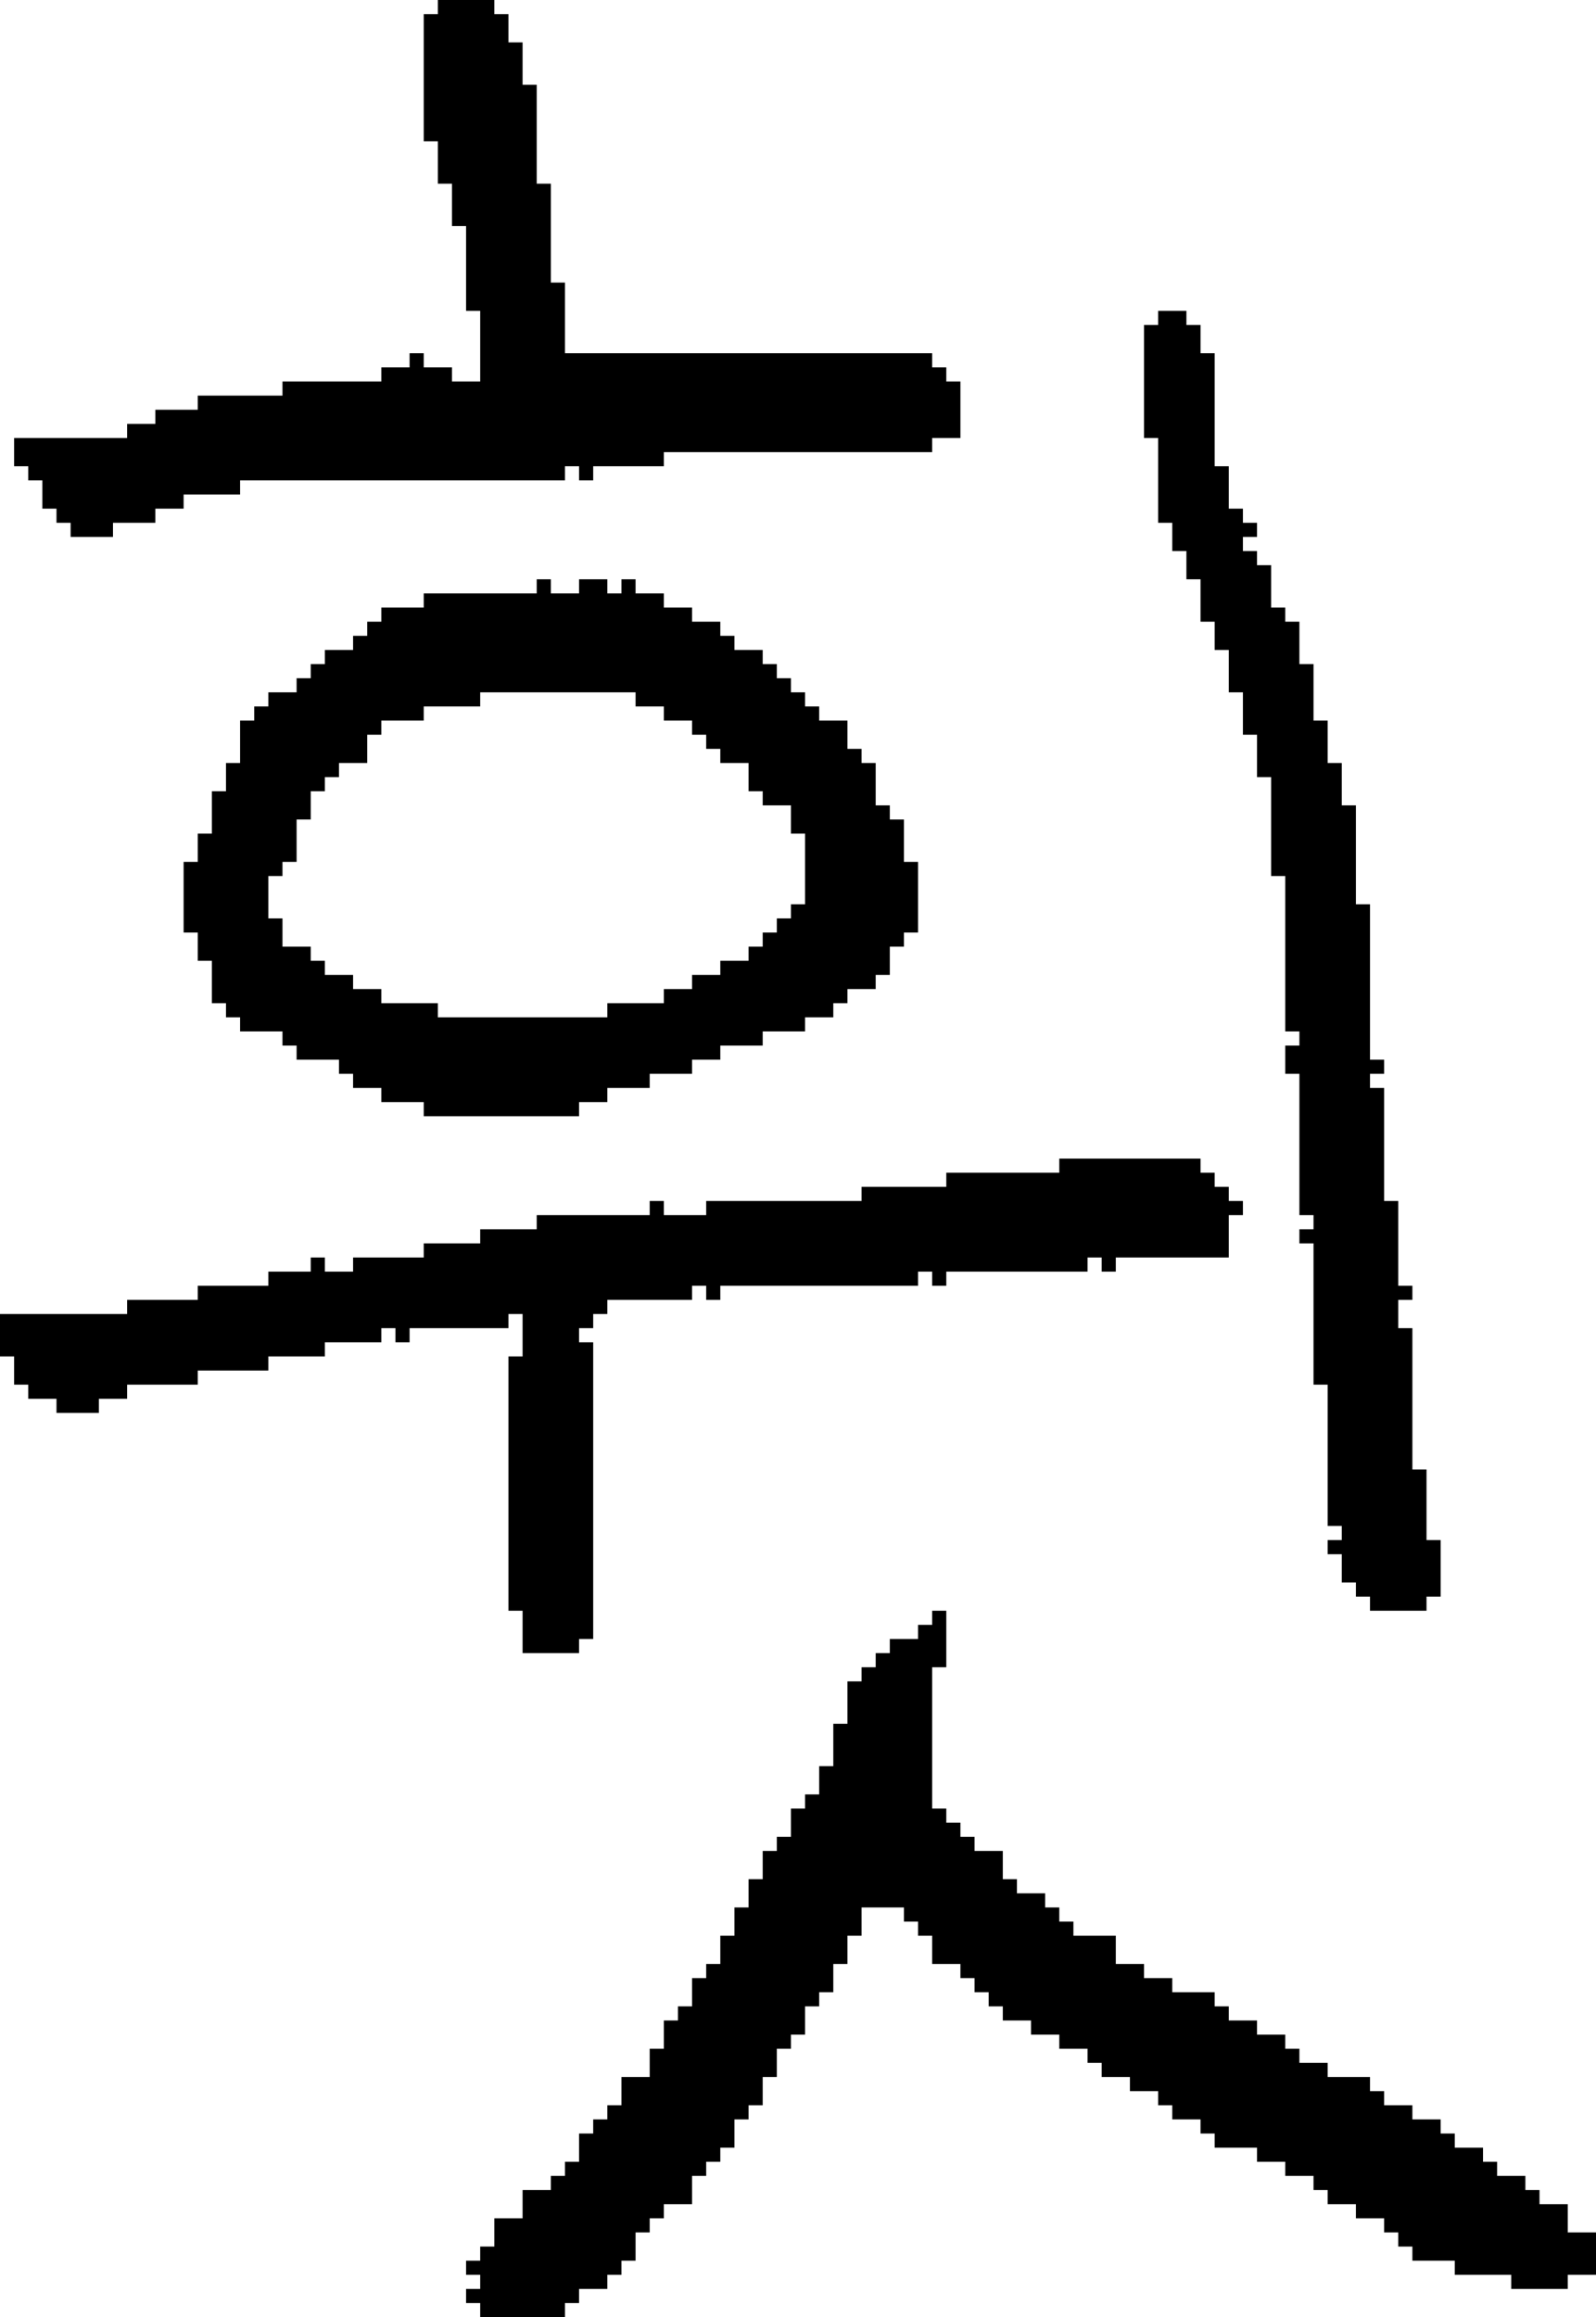 <?xml version="1.0" encoding="UTF-8" standalone="no"?>
<!DOCTYPE svg PUBLIC "-//W3C//DTD SVG 1.1//EN" 
  "http://www.w3.org/Graphics/SVG/1.1/DTD/svg11.dtd">
<svg width="113" height="164"
     xmlns="http://www.w3.org/2000/svg" version="1.1">
 <path d="  M 65,91  L 65,90  L 66,90  L 66,91  L 67,91  L 67,90  L 77,90  L 77,89  L 78,89  L 78,90  L 79,90  L 79,89  L 87,89  L 87,86  L 88,86  L 88,85  L 87,85  L 87,84  L 86,84  L 86,83  L 85,83  L 85,82  L 75,82  L 75,83  L 67,83  L 67,84  L 61,84  L 61,85  L 50,85  L 50,86  L 47,86  L 47,85  L 46,85  L 46,86  L 38,86  L 38,87  L 34,87  L 34,88  L 30,88  L 30,89  L 25,89  L 25,90  L 23,90  L 23,89  L 22,89  L 22,90  L 19,90  L 19,91  L 14,91  L 14,92  L 9,92  L 9,93  L 0,93  L 0,96  L 1,96  L 1,98  L 2,98  L 2,99  L 4,99  L 4,100  L 7,100  L 7,99  L 9,99  L 9,98  L 14,98  L 14,97  L 19,97  L 19,96  L 23,96  L 23,95  L 27,95  L 27,94  L 28,94  L 28,95  L 29,95  L 29,94  L 36,94  L 36,93  L 37,93  L 37,96  L 36,96  L 36,114  L 37,114  L 37,117  L 41,117  L 41,116  L 42,116  L 42,95  L 41,95  L 41,94  L 42,94  L 42,93  L 43,93  L 43,92  L 49,92  L 49,91  L 50,91  L 50,92  L 51,92  L 51,91  Z  " style="fill:rgb(0, 0, 0); fill-opacity:1.000; stroke:none;" />
 <path d="  M 9,30  L 9,31  L 1,31  L 1,33  L 2,33  L 2,34  L 3,34  L 3,36  L 4,36  L 4,37  L 5,37  L 5,38  L 8,38  L 8,37  L 11,37  L 11,36  L 13,36  L 13,35  L 17,35  L 17,34  L 40,34  L 40,33  L 41,33  L 41,34  L 42,34  L 42,33  L 47,33  L 47,32  L 66,32  L 66,31  L 68,31  L 68,27  L 67,27  L 67,26  L 66,26  L 66,25  L 40,25  L 40,20  L 39,20  L 39,13  L 38,13  L 38,6  L 37,6  L 37,3  L 36,3  L 36,1  L 35,1  L 35,0  L 31,0  L 31,1  L 30,1  L 30,10  L 31,10  L 31,13  L 32,13  L 32,16  L 33,16  L 33,22  L 34,22  L 34,27  L 32,27  L 32,26  L 30,26  L 30,25  L 29,25  L 29,26  L 27,26  L 27,27  L 20,27  L 20,28  L 14,28  L 14,29  L 11,29  L 11,30  Z  " style="fill:rgb(0, 0, 0); fill-opacity:1.000; stroke:none;" />
 <path d="  M 14,68  L 15,68  L 15,71  L 16,71  L 16,72  L 17,72  L 17,73  L 20,73  L 20,74  L 21,74  L 21,75  L 24,75  L 24,76  L 25,76  L 25,77  L 27,77  L 27,78  L 30,78  L 30,79  L 41,79  L 41,78  L 43,78  L 43,77  L 46,77  L 46,76  L 49,76  L 49,75  L 51,75  L 51,74  L 54,74  L 54,73  L 57,73  L 57,72  L 59,72  L 59,71  L 60,71  L 60,70  L 62,70  L 62,69  L 63,69  L 63,67  L 64,67  L 64,66  L 65,66  L 65,61  L 64,61  L 64,58  L 63,58  L 63,57  L 62,57  L 62,54  L 61,54  L 61,53  L 60,53  L 60,51  L 58,51  L 58,50  L 57,50  L 57,49  L 56,49  L 56,48  L 55,48  L 55,47  L 54,47  L 54,46  L 52,46  L 52,45  L 51,45  L 51,44  L 49,44  L 49,43  L 47,43  L 47,42  L 45,42  L 45,41  L 44,41  L 44,42  L 43,42  L 43,41  L 41,41  L 41,42  L 39,42  L 39,41  L 38,41  L 38,42  L 30,42  L 30,43  L 27,43  L 27,44  L 26,44  L 26,45  L 25,45  L 25,46  L 23,46  L 23,47  L 22,47  L 22,48  L 21,48  L 21,49  L 19,49  L 19,50  L 18,50  L 18,51  L 17,51  L 17,54  L 16,54  L 16,56  L 15,56  L 15,59  L 14,59  L 14,61  L 13,61  L 13,66  L 14,66  Z  M 51,68  L 51,69  L 49,69  L 49,70  L 47,70  L 47,71  L 43,71  L 43,72  L 31,72  L 31,71  L 27,71  L 27,70  L 25,70  L 25,69  L 23,69  L 23,68  L 22,68  L 22,67  L 20,67  L 20,65  L 19,65  L 19,62  L 20,62  L 20,61  L 21,61  L 21,58  L 22,58  L 22,56  L 23,56  L 23,55  L 24,55  L 24,54  L 26,54  L 26,52  L 27,52  L 27,51  L 30,51  L 30,50  L 34,50  L 34,49  L 45,49  L 45,50  L 47,50  L 47,51  L 49,51  L 49,52  L 50,52  L 50,53  L 51,53  L 51,54  L 53,54  L 53,56  L 54,56  L 54,57  L 56,57  L 56,59  L 57,59  L 57,64  L 56,64  L 56,65  L 55,65  L 55,66  L 54,66  L 54,67  L 53,67  L 53,68  Z  " style="fill:rgb(0, 0, 0); fill-opacity:1.000; stroke:none;" />
 <path d="  M 41,153  L 40,153  L 40,154  L 39,154  L 39,155  L 37,155  L 37,157  L 35,157  L 35,159  L 34,159  L 34,160  L 33,160  L 33,161  L 34,161  L 34,162  L 33,162  L 33,163  L 34,163  L 34,164  L 40,164  L 40,163  L 41,163  L 41,162  L 43,162  L 43,161  L 44,161  L 44,160  L 45,160  L 45,158  L 46,158  L 46,157  L 47,157  L 47,156  L 49,156  L 49,154  L 50,154  L 50,153  L 51,153  L 51,152  L 52,152  L 52,150  L 53,150  L 53,149  L 54,149  L 54,147  L 55,147  L 55,145  L 56,145  L 56,144  L 57,144  L 57,142  L 58,142  L 58,141  L 59,141  L 59,139  L 60,139  L 60,137  L 61,137  L 61,135  L 64,135  L 64,136  L 65,136  L 65,137  L 66,137  L 66,139  L 68,139  L 68,140  L 69,140  L 69,141  L 70,141  L 70,142  L 71,142  L 71,143  L 73,143  L 73,144  L 75,144  L 75,145  L 77,145  L 77,146  L 78,146  L 78,147  L 80,147  L 80,148  L 82,148  L 82,149  L 83,149  L 83,150  L 85,150  L 85,151  L 86,151  L 86,152  L 89,152  L 89,153  L 91,153  L 91,154  L 93,154  L 93,155  L 94,155  L 94,156  L 96,156  L 96,157  L 98,157  L 98,158  L 99,158  L 99,159  L 100,159  L 100,160  L 103,160  L 103,161  L 107,161  L 107,162  L 111,162  L 111,161  L 113,161  L 113,158  L 111,158  L 111,156  L 109,156  L 109,155  L 108,155  L 108,154  L 106,154  L 106,153  L 105,153  L 105,152  L 103,152  L 103,151  L 102,151  L 102,150  L 100,150  L 100,149  L 98,149  L 98,148  L 97,148  L 97,147  L 94,147  L 94,146  L 92,146  L 92,145  L 91,145  L 91,144  L 89,144  L 89,143  L 87,143  L 87,142  L 86,142  L 86,141  L 83,141  L 83,140  L 81,140  L 81,139  L 79,139  L 79,137  L 76,137  L 76,136  L 75,136  L 75,135  L 74,135  L 74,134  L 72,134  L 72,133  L 71,133  L 71,131  L 69,131  L 69,130  L 68,130  L 68,129  L 67,129  L 67,128  L 66,128  L 66,118  L 67,118  L 67,114  L 66,114  L 66,115  L 65,115  L 65,116  L 63,116  L 63,117  L 62,117  L 62,118  L 61,118  L 61,119  L 60,119  L 60,122  L 59,122  L 59,125  L 58,125  L 58,127  L 57,127  L 57,128  L 56,128  L 56,130  L 55,130  L 55,131  L 54,131  L 54,133  L 53,133  L 53,135  L 52,135  L 52,137  L 51,137  L 51,139  L 50,139  L 50,140  L 49,140  L 49,142  L 48,142  L 48,143  L 47,143  L 47,145  L 46,145  L 46,147  L 44,147  L 44,149  L 43,149  L 43,150  L 42,150  L 42,151  L 41,151  Z  " style="fill:rgb(0, 0, 0); fill-opacity:1.000; stroke:none;" />
 <path d="  M 102,109  L 101,109  L 101,104  L 100,104  L 100,94  L 99,94  L 99,92  L 100,92  L 100,91  L 99,91  L 99,85  L 98,85  L 98,77  L 97,77  L 97,76  L 98,76  L 98,75  L 97,75  L 97,64  L 96,64  L 96,57  L 95,57  L 95,54  L 94,54  L 94,51  L 93,51  L 93,47  L 92,47  L 92,44  L 91,44  L 91,43  L 90,43  L 90,40  L 89,40  L 89,39  L 88,39  L 88,38  L 89,38  L 89,37  L 88,37  L 88,36  L 87,36  L 87,33  L 86,33  L 86,25  L 85,25  L 85,23  L 84,23  L 84,22  L 82,22  L 82,23  L 81,23  L 81,31  L 82,31  L 82,37  L 83,37  L 83,39  L 84,39  L 84,41  L 85,41  L 85,44  L 86,44  L 86,46  L 87,46  L 87,49  L 88,49  L 88,52  L 89,52  L 89,55  L 90,55  L 90,62  L 91,62  L 91,73  L 92,73  L 92,74  L 91,74  L 91,76  L 92,76  L 92,86  L 93,86  L 93,87  L 92,87  L 92,88  L 93,88  L 93,98  L 94,98  L 94,108  L 95,108  L 95,109  L 94,109  L 94,110  L 95,110  L 95,112  L 96,112  L 96,113  L 97,113  L 97,114  L 101,114  L 101,113  L 102,113  Z  " style="fill:rgb(0, 0, 0); fill-opacity:1.000; stroke:none;" />
</svg>

